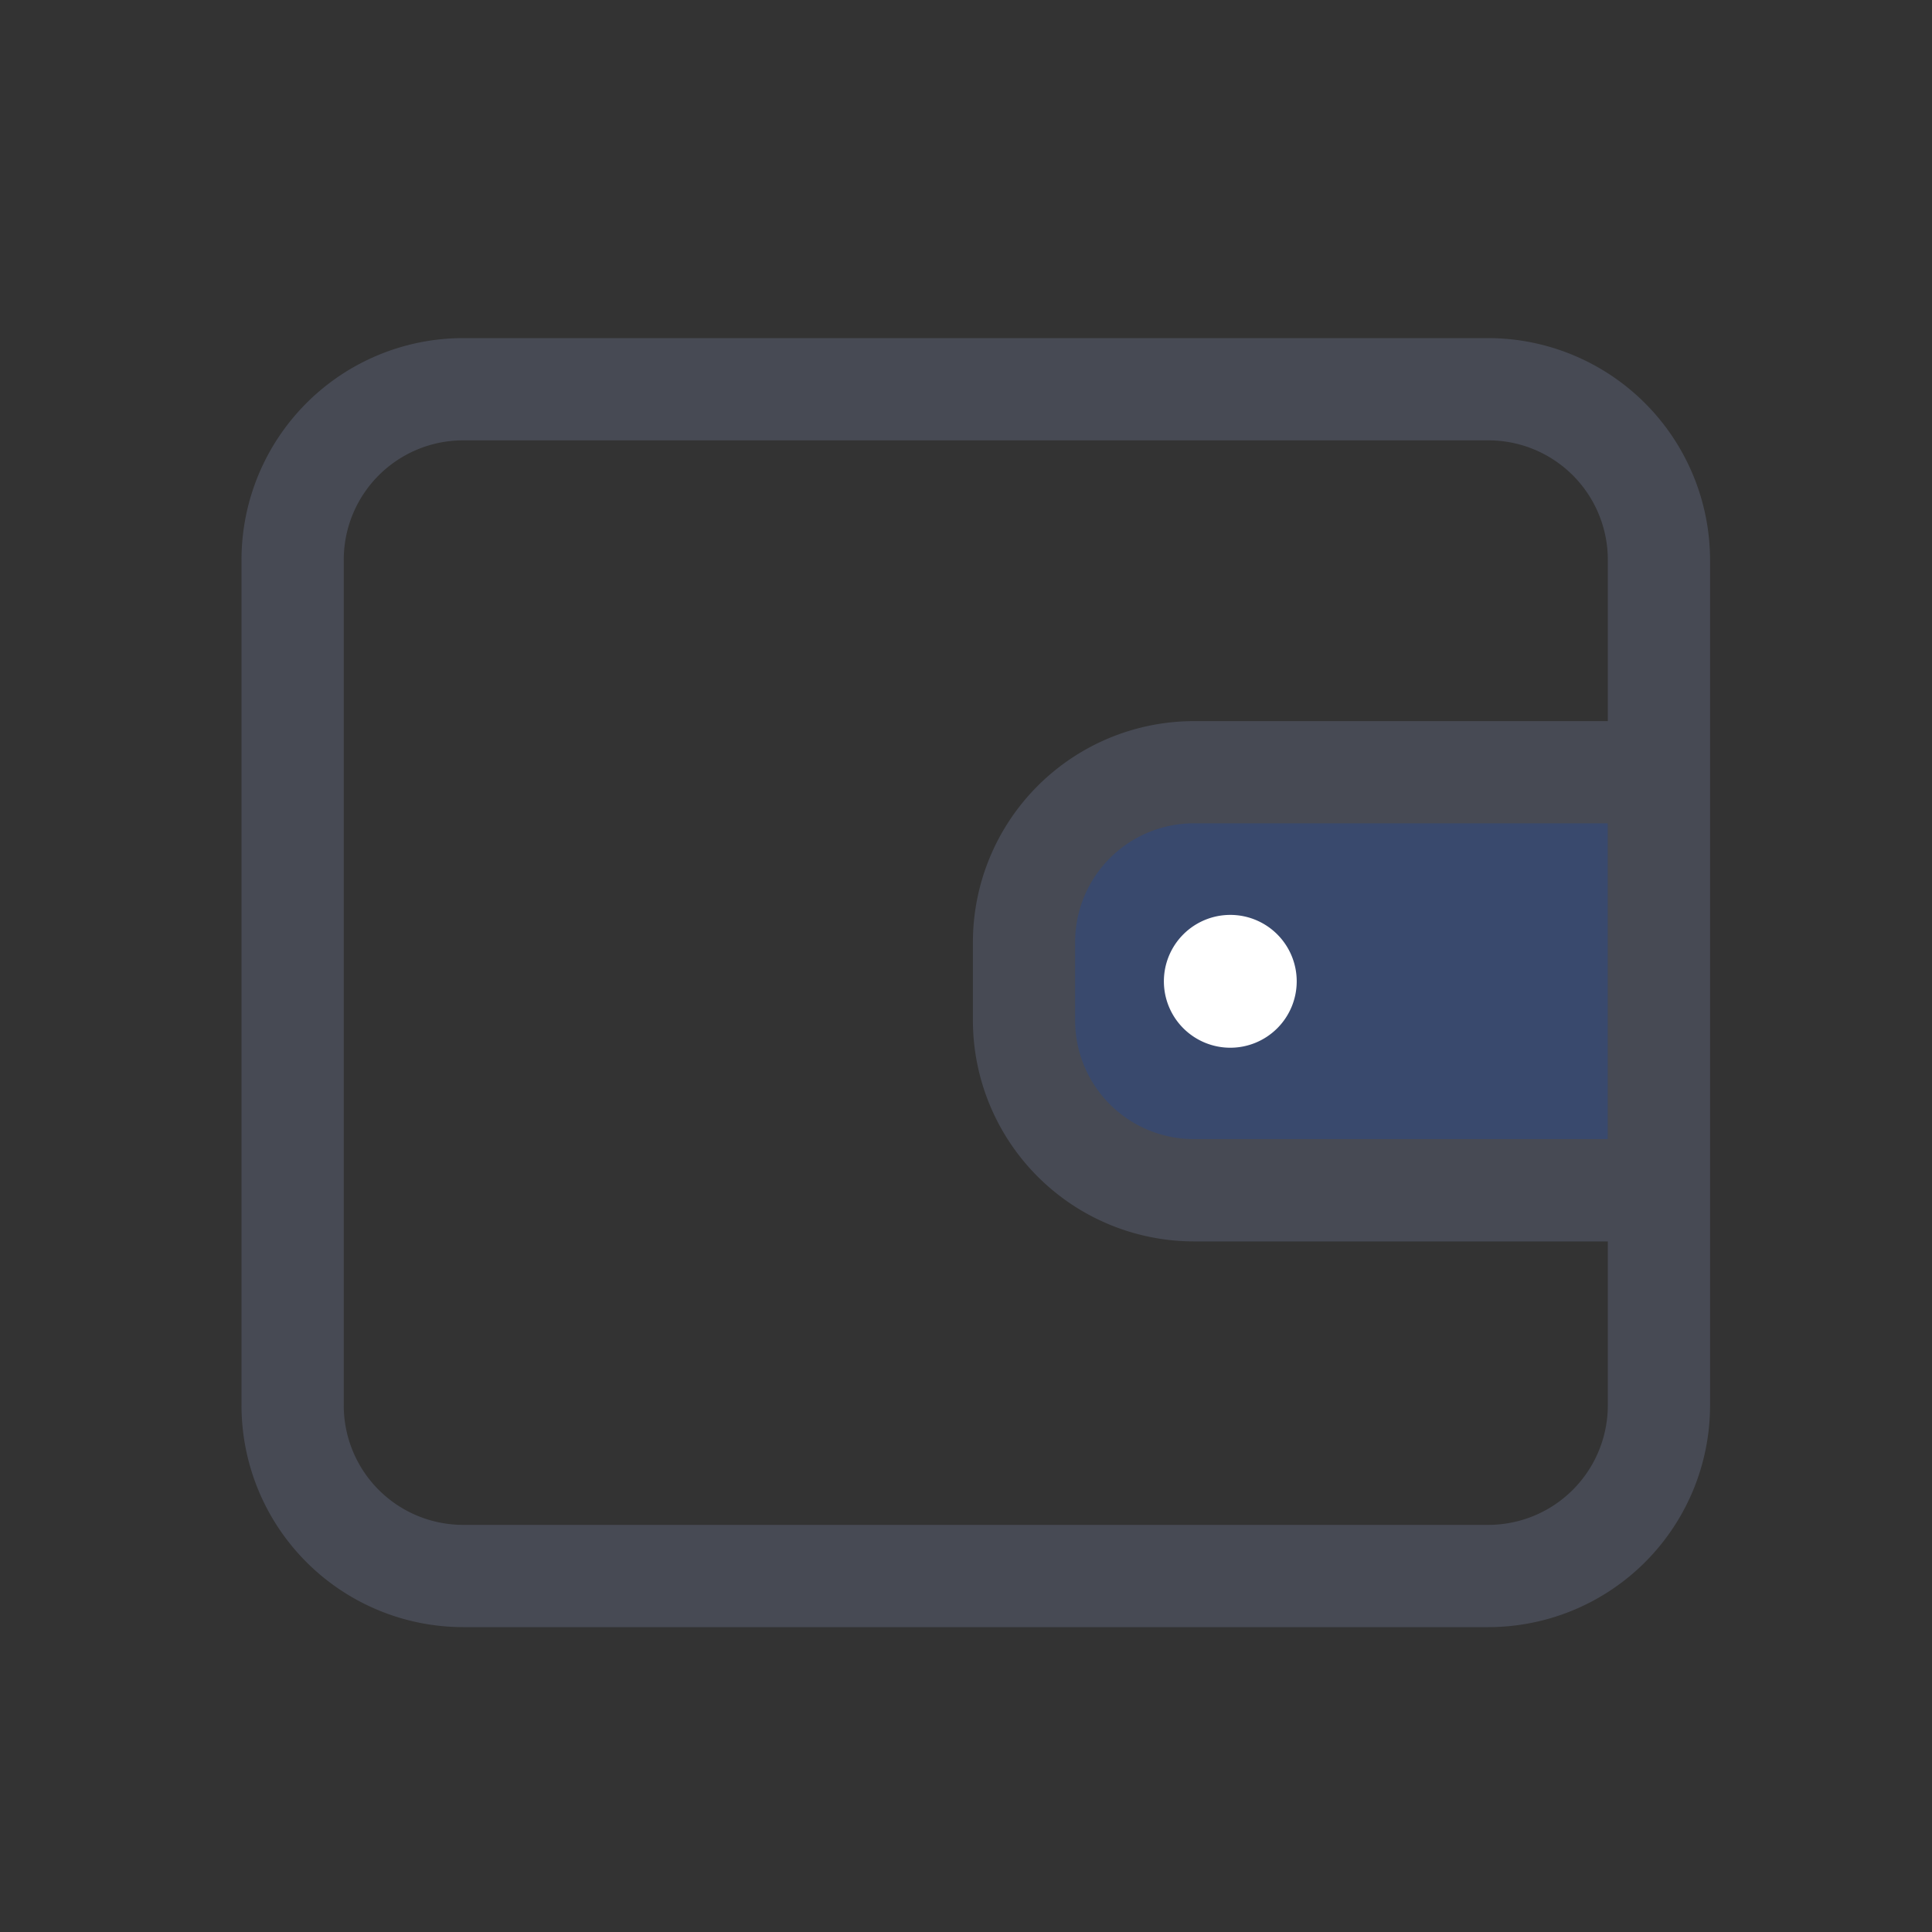 <svg xmlns="http://www.w3.org/2000/svg" width="40" height="40" viewBox="0 0 40 40">
  <rect x="0" y="0" width="40" height="40" fill="#333333" stroke="none"/>
  <g id="组_81" data-name="组 81" transform="translate(78 -1223)">
    <g id="组_80" data-name="组 80">
      <g id="待付款_69" data-name="待付款 69" transform="translate(-145.038 1108.963)">
        <path id="路径_16" data-name="路径 16" d="M555.2,390.552h-9.63a3.514,3.514,0,0,1-3.514-3.514v-1.624a3.514,3.514,0,0,1,3.514-3.514h9.63Z" transform="translate(-453.816 -251.872)" fill="#467ef5" opacity="0.3"/>
        <path id="路径_17" data-name="路径 17" d="M97.853,121.037H76.626a4.593,4.593,0,0,0-4.588,4.588v17.512a4.593,4.593,0,0,0,4.588,4.588H97.855a4.593,4.593,0,0,0,4.588-4.588V125.625A4.6,4.6,0,0,0,97.853,121.037Zm0,24.571H76.626a2.473,2.473,0,0,1-2.471-2.471V125.625a2.473,2.473,0,0,1,2.471-2.471H97.855a2.473,2.473,0,0,1,2.471,2.471v3.342H91.754a4.579,4.579,0,0,0-4.573,4.574v1.624a4.58,4.58,0,0,0,4.573,4.574h8.572v3.4a2.476,2.476,0,0,1-2.472,2.469Zm2.471-7.987H91.752a2.458,2.458,0,0,1-2.455-2.457V133.54a2.459,2.459,0,0,1,2.455-2.457h8.572v6.537Z" fill="#474a54"/>
        <path id="路径_18" data-name="路径 18" d="M627.448,468.882m-1.375,0a1.375,1.375,0,1,0,1.375-1.375A1.375,1.375,0,0,0,626.073,468.882Z" transform="translate(-534.938 -334.528)" fill="#fff"/>
      </g>
      <rect id="矩形_273" data-name="矩形 273" width="40" height="40" transform="translate(-78 1223)" fill="none"/>
    </g>
  </g>
</svg>
